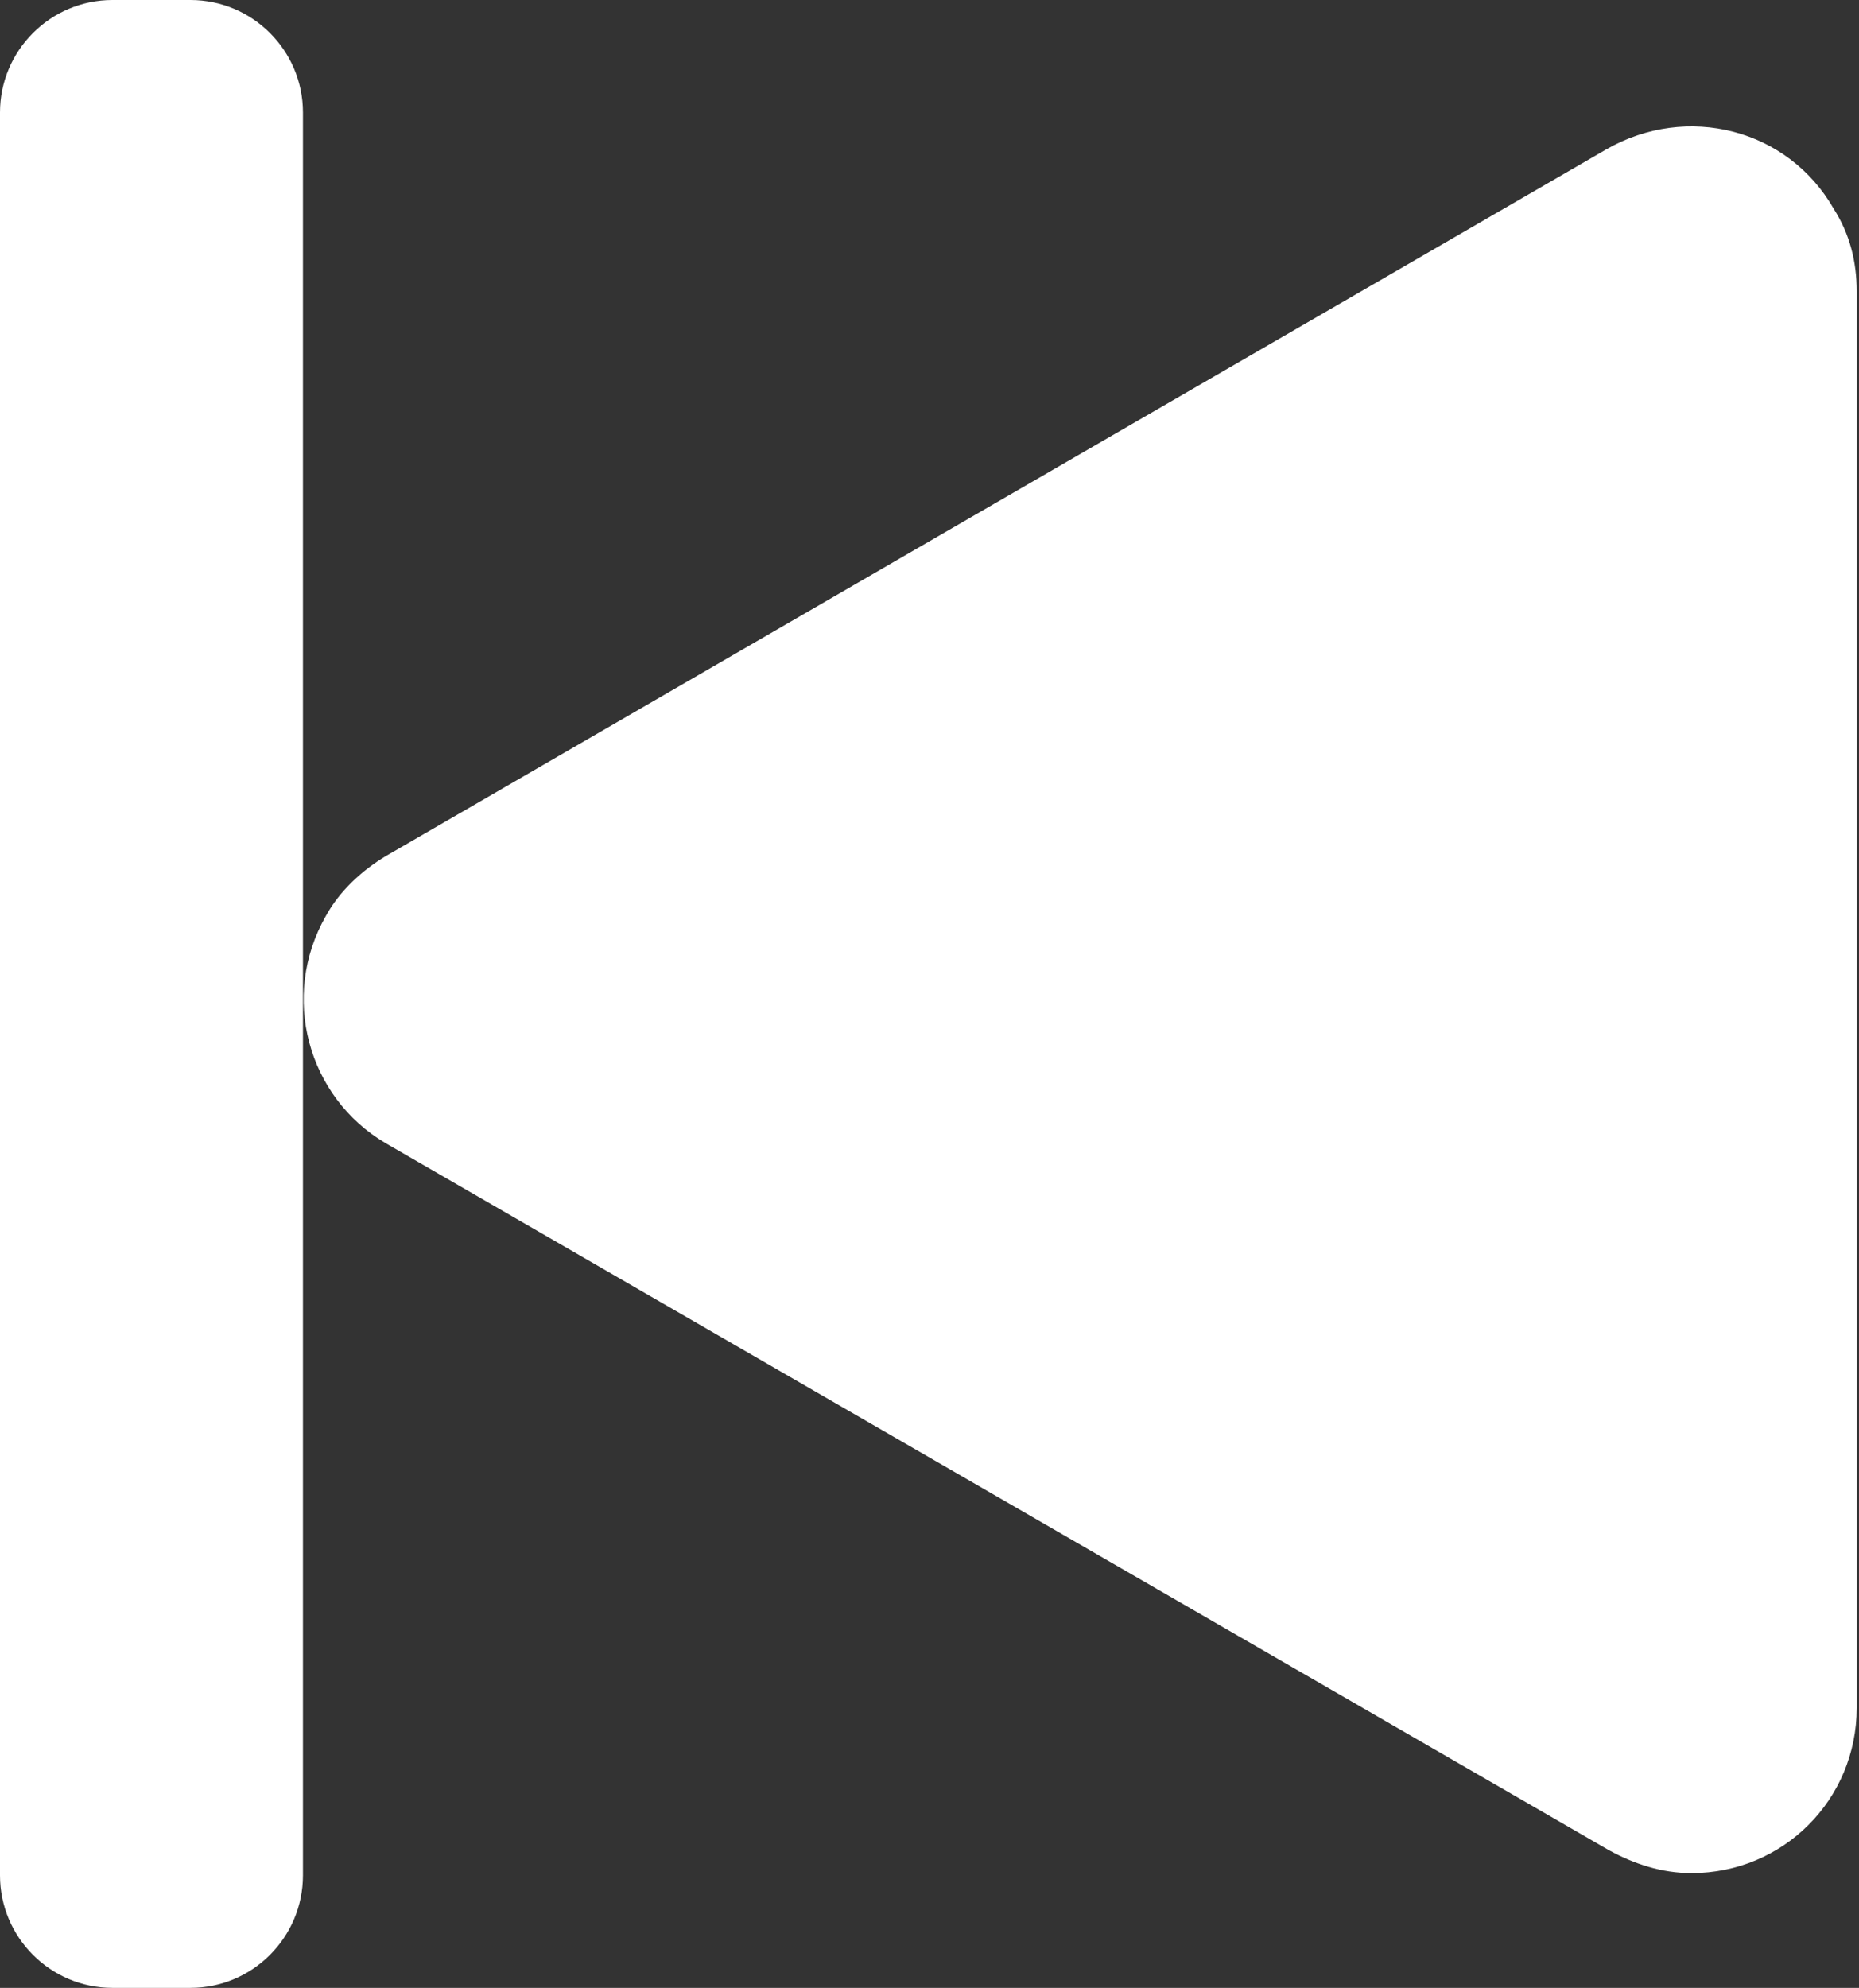 <?xml version="1.0" encoding="utf-8"?>
<!-- Generator: Adobe Illustrator 24.2.3, SVG Export Plug-In . SVG Version: 6.00 Build 0)  -->
<svg version="1.1" id="Layer_1" xmlns="http://www.w3.org/2000/svg" xmlns:xlink="http://www.w3.org/1999/xlink" x="0px" y="0px"
	 viewBox="0 0 81 86.6" style="enable-background:new 0 0 81 86.6;" xml:space="preserve">
<rect x="0" y="0" width="81" height="86.6" fill="#333333" stroke="none"/>
<style type="text/css">
	.st0{fill:#FFFFFF;}
</style>
<g id="Layer_2_1_">
	<g id="Layer_1-2">
		<path class="st0" d="M14.2,39.9c-2,3.5-0.8,7.9,2.6,9.9l53.3,30.8c1.1,0.6,2.3,1,3.6,1c4,0,7.2-3.2,7.2-7.2V12.7
			c0-1.3-0.3-2.5-1-3.6c-2-3.5-6.4-4.6-9.9-2.6L16.8,37.3C15.8,37.9,14.8,38.8,14.2,39.9z"/>
		<path class="st0" d="M13.2,4.9v76.8c0,2.7-2.2,4.9-4.9,4.9H4.9c-2.7,0-4.9-2.2-4.9-4.9L0,4.9C0,2.2,2.2,0,4.9,0l3.4,0
			C11,0,13.2,2.2,13.2,4.9z"/>
	</g>
</g>
</svg>
